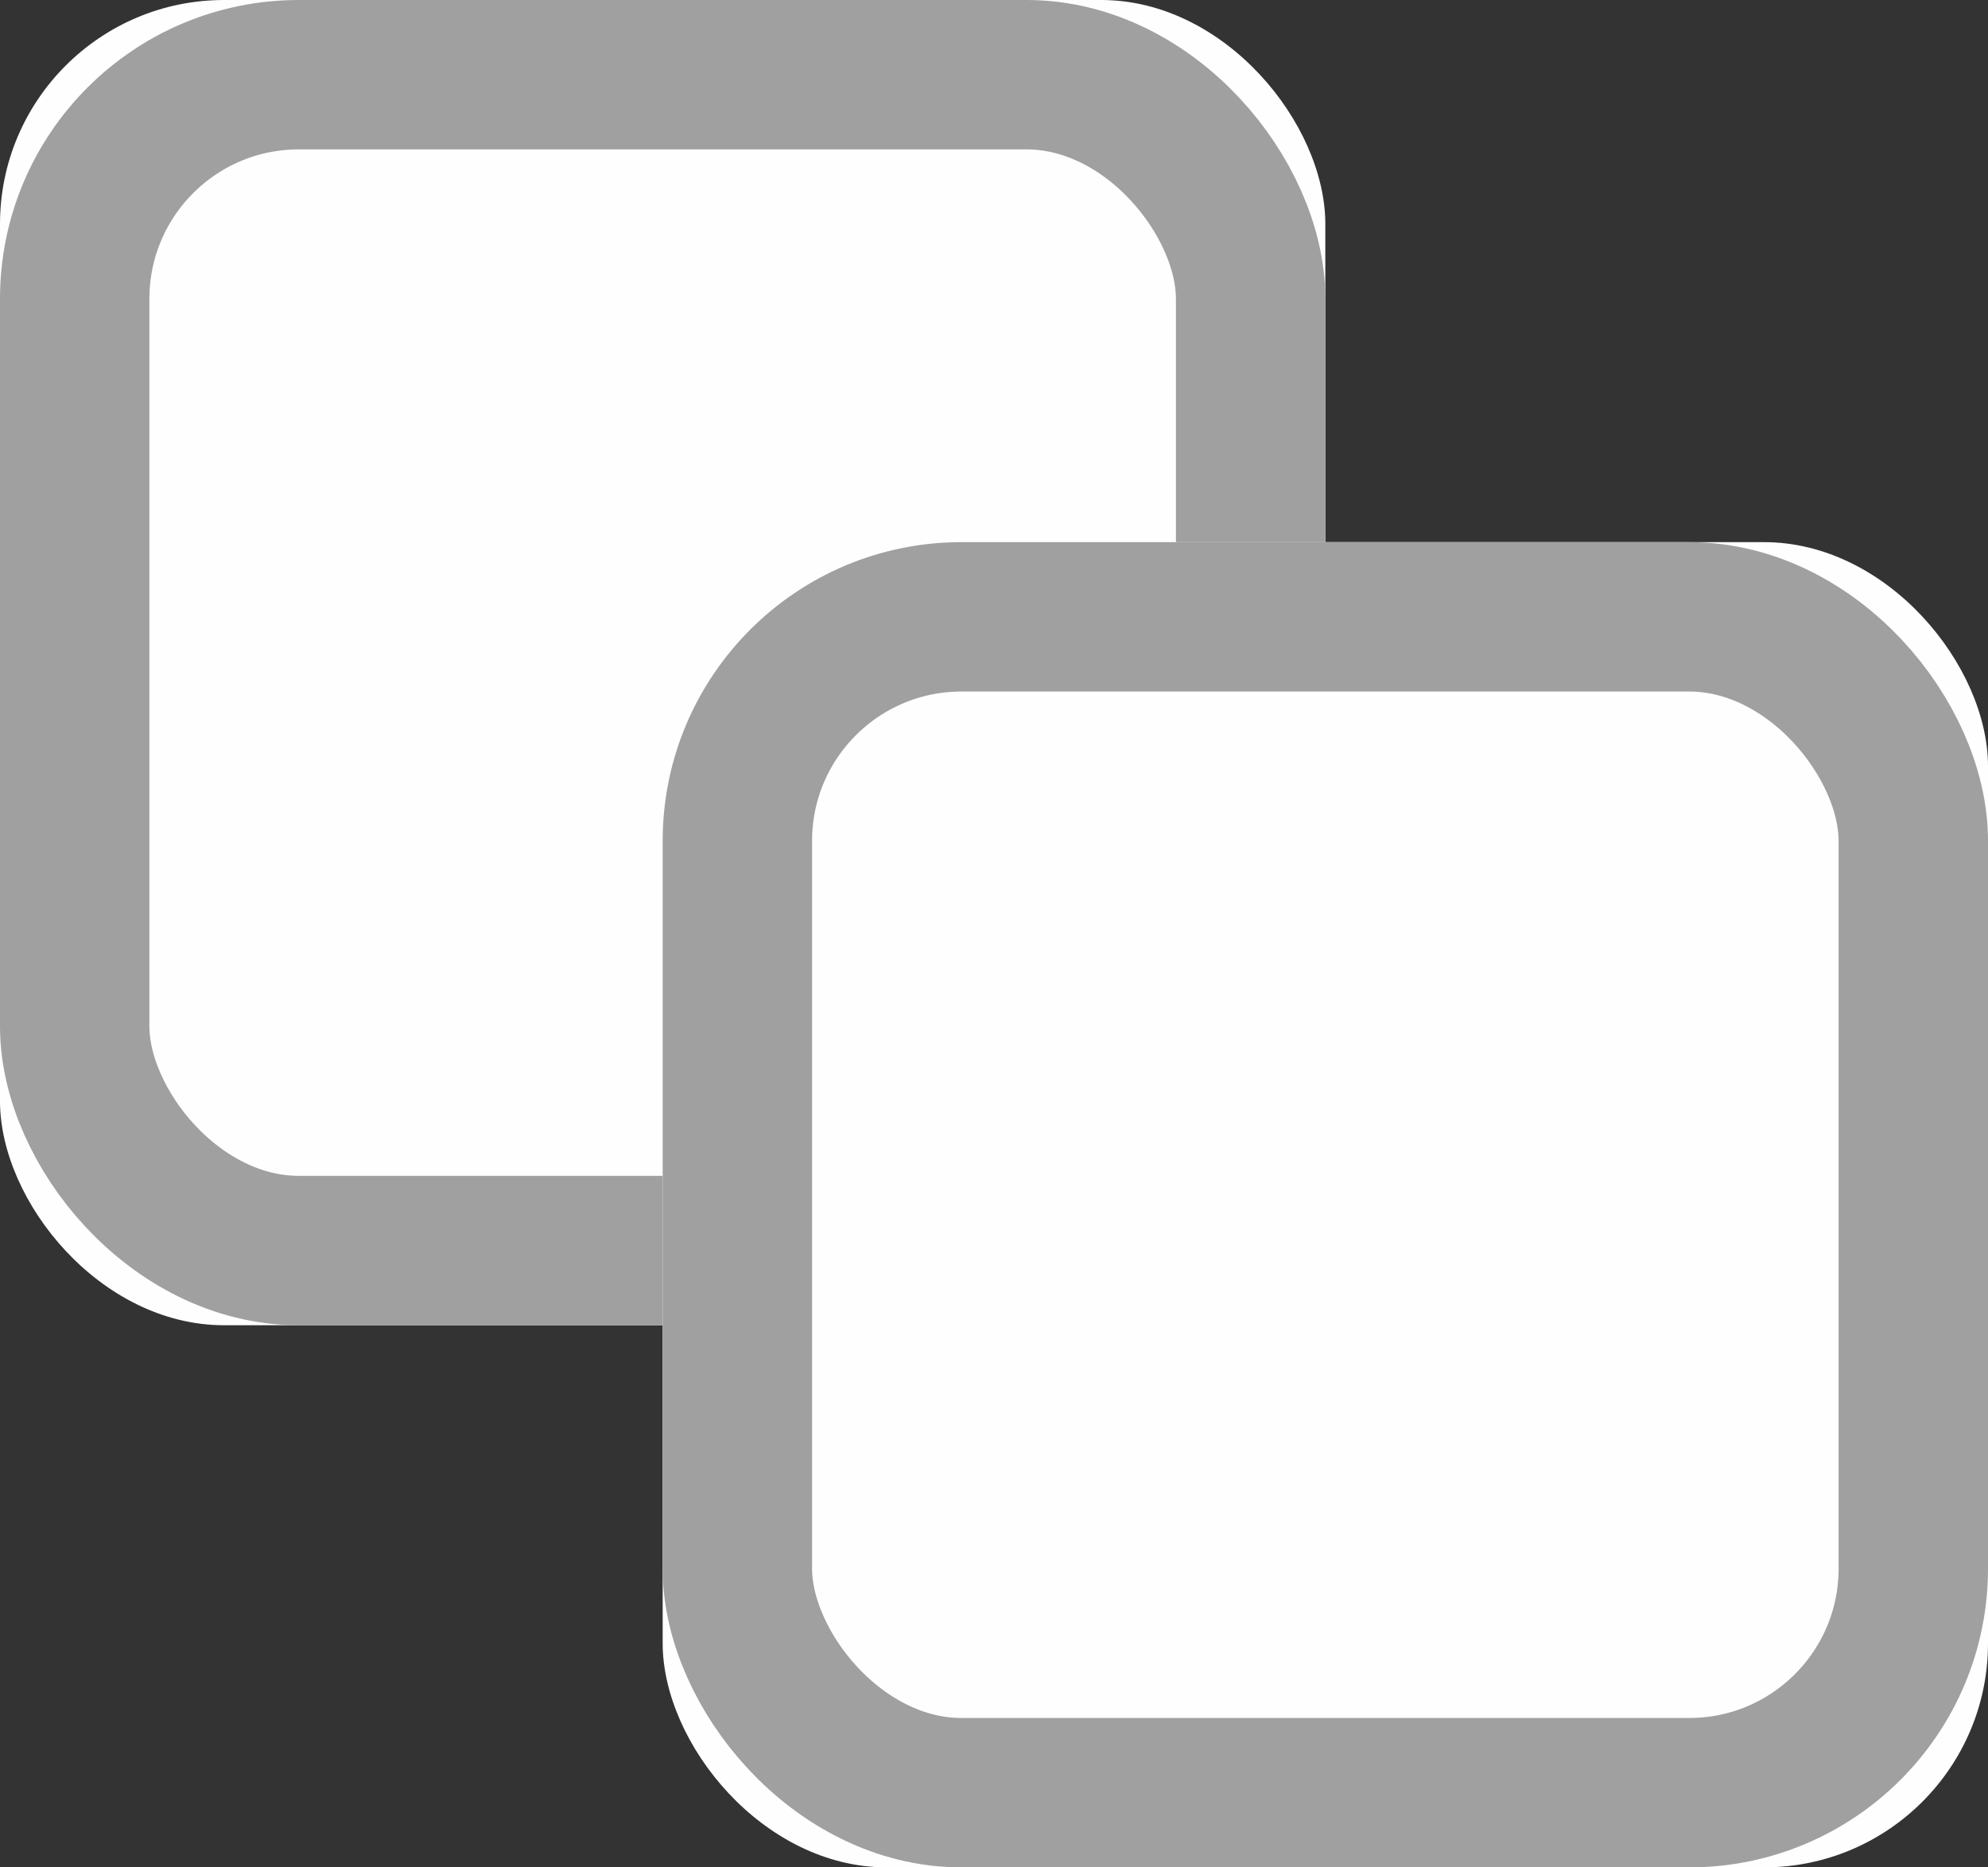 <svg width="26.613" height="25" viewBox="0 0 26.613 25" fill="none" xmlns="http://www.w3.org/2000/svg" xmlns:xlink="http://www.w3.org/1999/xlink">
	<rect x="0" y="0" width="26.613" height="25" fill="#333333" stroke="none"/>
	<desc>
			Created with Pixso.
	</desc>
	<defs/>
	<rect id="Rectangle 298" rx="3" width="17.742" height="17.742" fill="#FEFEFE" fill-opacity="1"/>
	<rect id="Rectangle 298" x="1" y="1" rx="3" width="15.742" height="15.742" stroke="#A0A0A0" stroke-opacity="1" stroke-width="2"/>
	<rect id="Rectangle 299" x="8.871" y="7.258" rx="3" width="17.742" height="17.742" fill="#FEFEFE" fill-opacity="1"/>
	<rect id="Rectangle 299" x="9.871" y="8.258" rx="3" width="15.742" height="15.742" stroke="#A0A0A0" stroke-opacity="1" stroke-width="2"/>
</svg>

